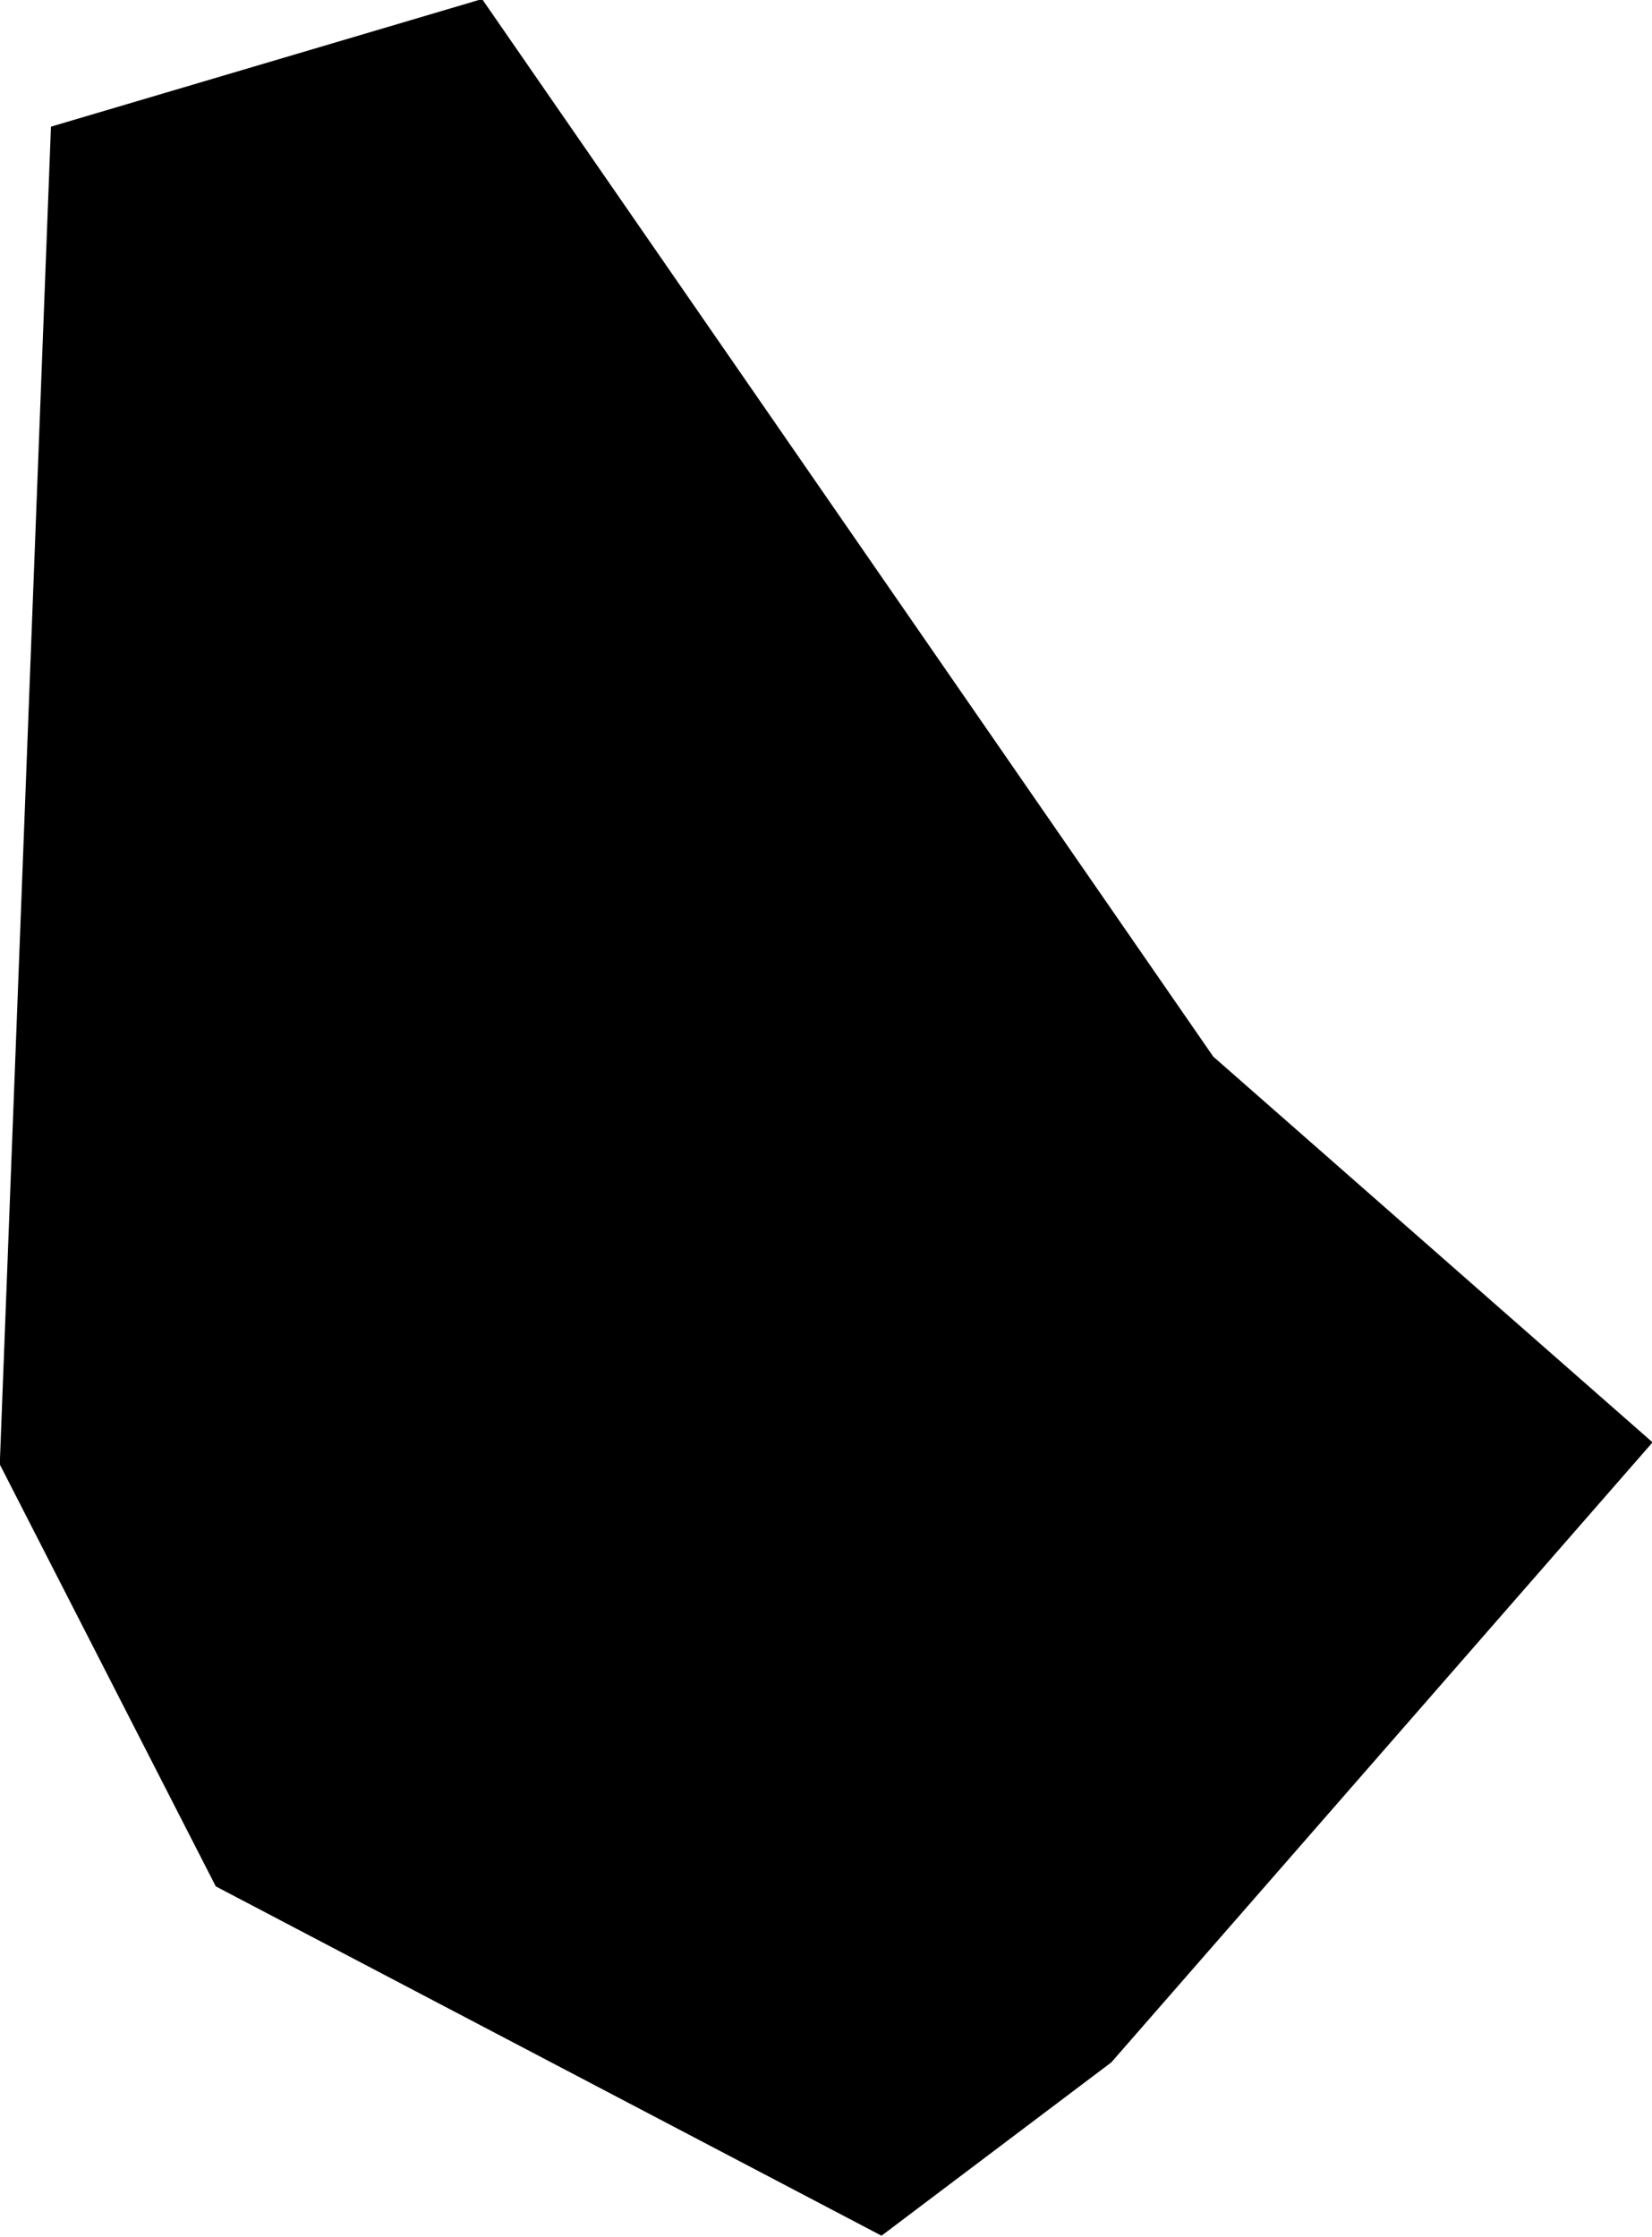 <?xml version="1.0" encoding="utf-8"?><!DOCTYPE svg  PUBLIC '-//W3C//DTD SVG 1.1//EN'  'http://www.w3.org/Graphics/SVG/1.1/DTD/svg11.dtd'><svg enable_background="new 0 0 1000 1354" height="1354px" pretty_print="False" style="stroke-linejoin: round; stroke:#000; fill: none;" version="1.1" viewBox="0 0 1000 1354" width="1000px" xmlns="http://www.w3.org/2000/svg" xmlns:xlink="http://www.w3.org/1999/xlink"><defs><style type="text/css"><![CDATA[path { fill-rule: evenodd; }]]></style></defs><g class="" fill="#000" id="country"><path d="M533.557,1352.624L672.384,1247.92L999.631,873.054L734.027,639.86L291.613,0L31.329,77.042L0.369,886.239L130.986,1141.406L533.557,1352.624Z "/></g></svg>